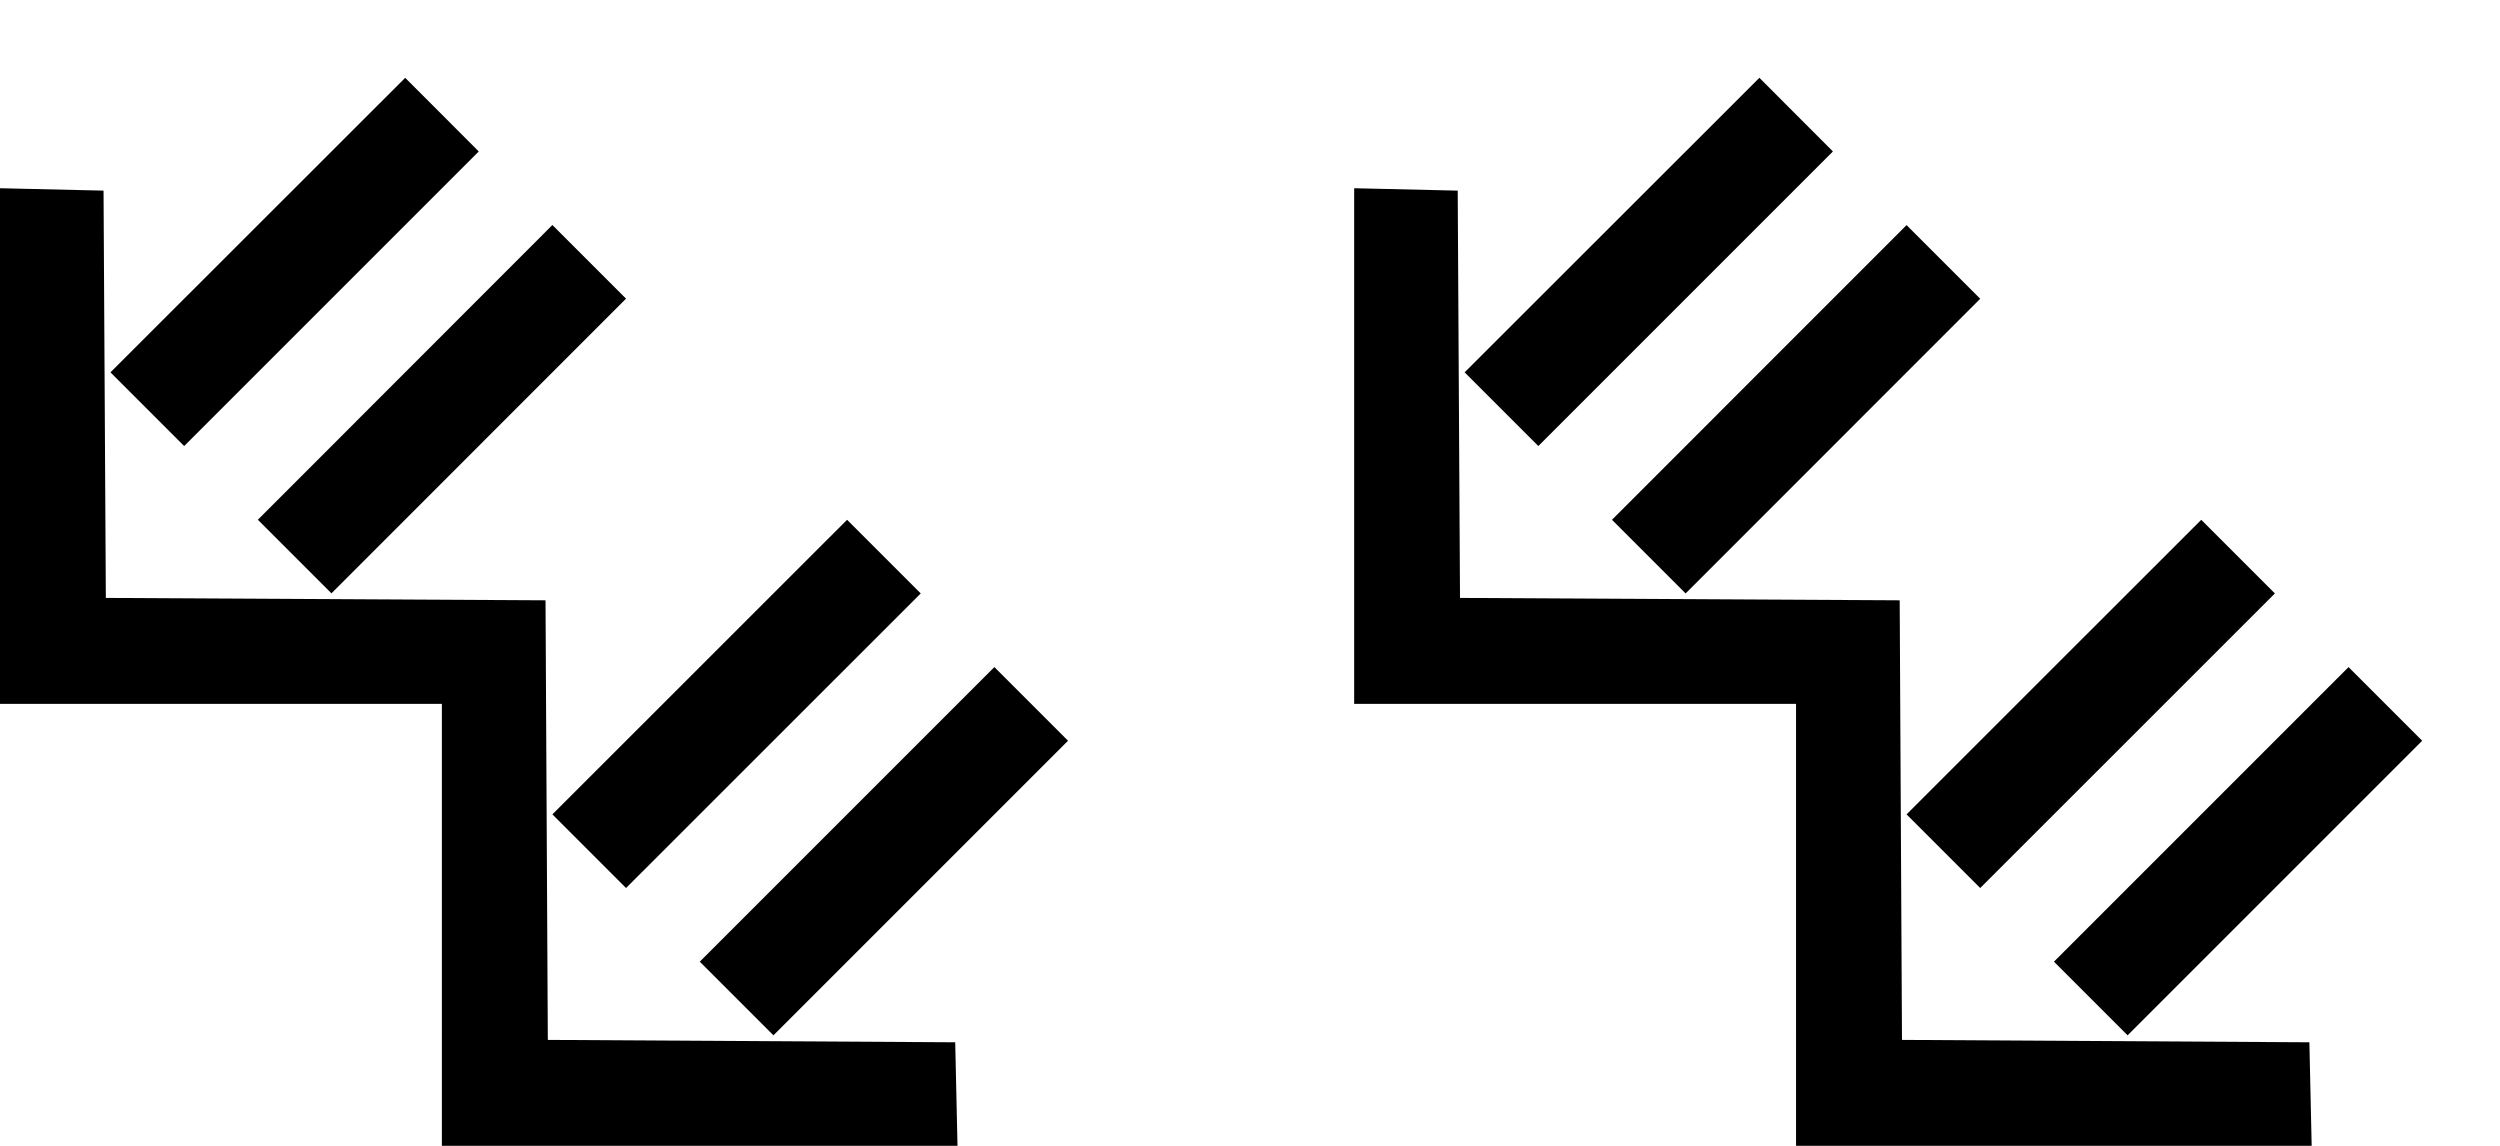 <svg xmlns="http://www.w3.org/2000/svg" version="1.0" width="24" height="11"><path d="M1.06 3.575L3.89.747l.706.707-2.828 2.828-.707-.707zM2.475 4.99L5.303 2.16l.707.707-2.828 2.829-.707-.707zM5.303 7.818L8.132 4.99l.707.707L6.01 8.525l-.707-.707zM6.718 9.232l2.828-2.828.707.707-2.828 2.828-.707-.707z"/><path d="M0 6.757v-4.95l.994.023.022 3.91 4.221.023.022 4.22 3.911.023.022.994h-4.95V6.757H0zM14.06 3.575L16.89.747l.706.707-2.828 2.828-.707-.707zM15.475 4.99l2.828-2.829.707.707-2.828 2.829-.707-.707zM18.303 7.818l2.829-2.828.707.707-2.829 2.828-.707-.707zM19.718 9.232l2.828-2.828.707.707-2.828 2.828-.707-.707z"/><path d="M13 6.757v-4.95l.994.023.022 3.91 4.221.023.022 4.22 3.911.023.022.994h-4.95V6.757H13z"/></svg>